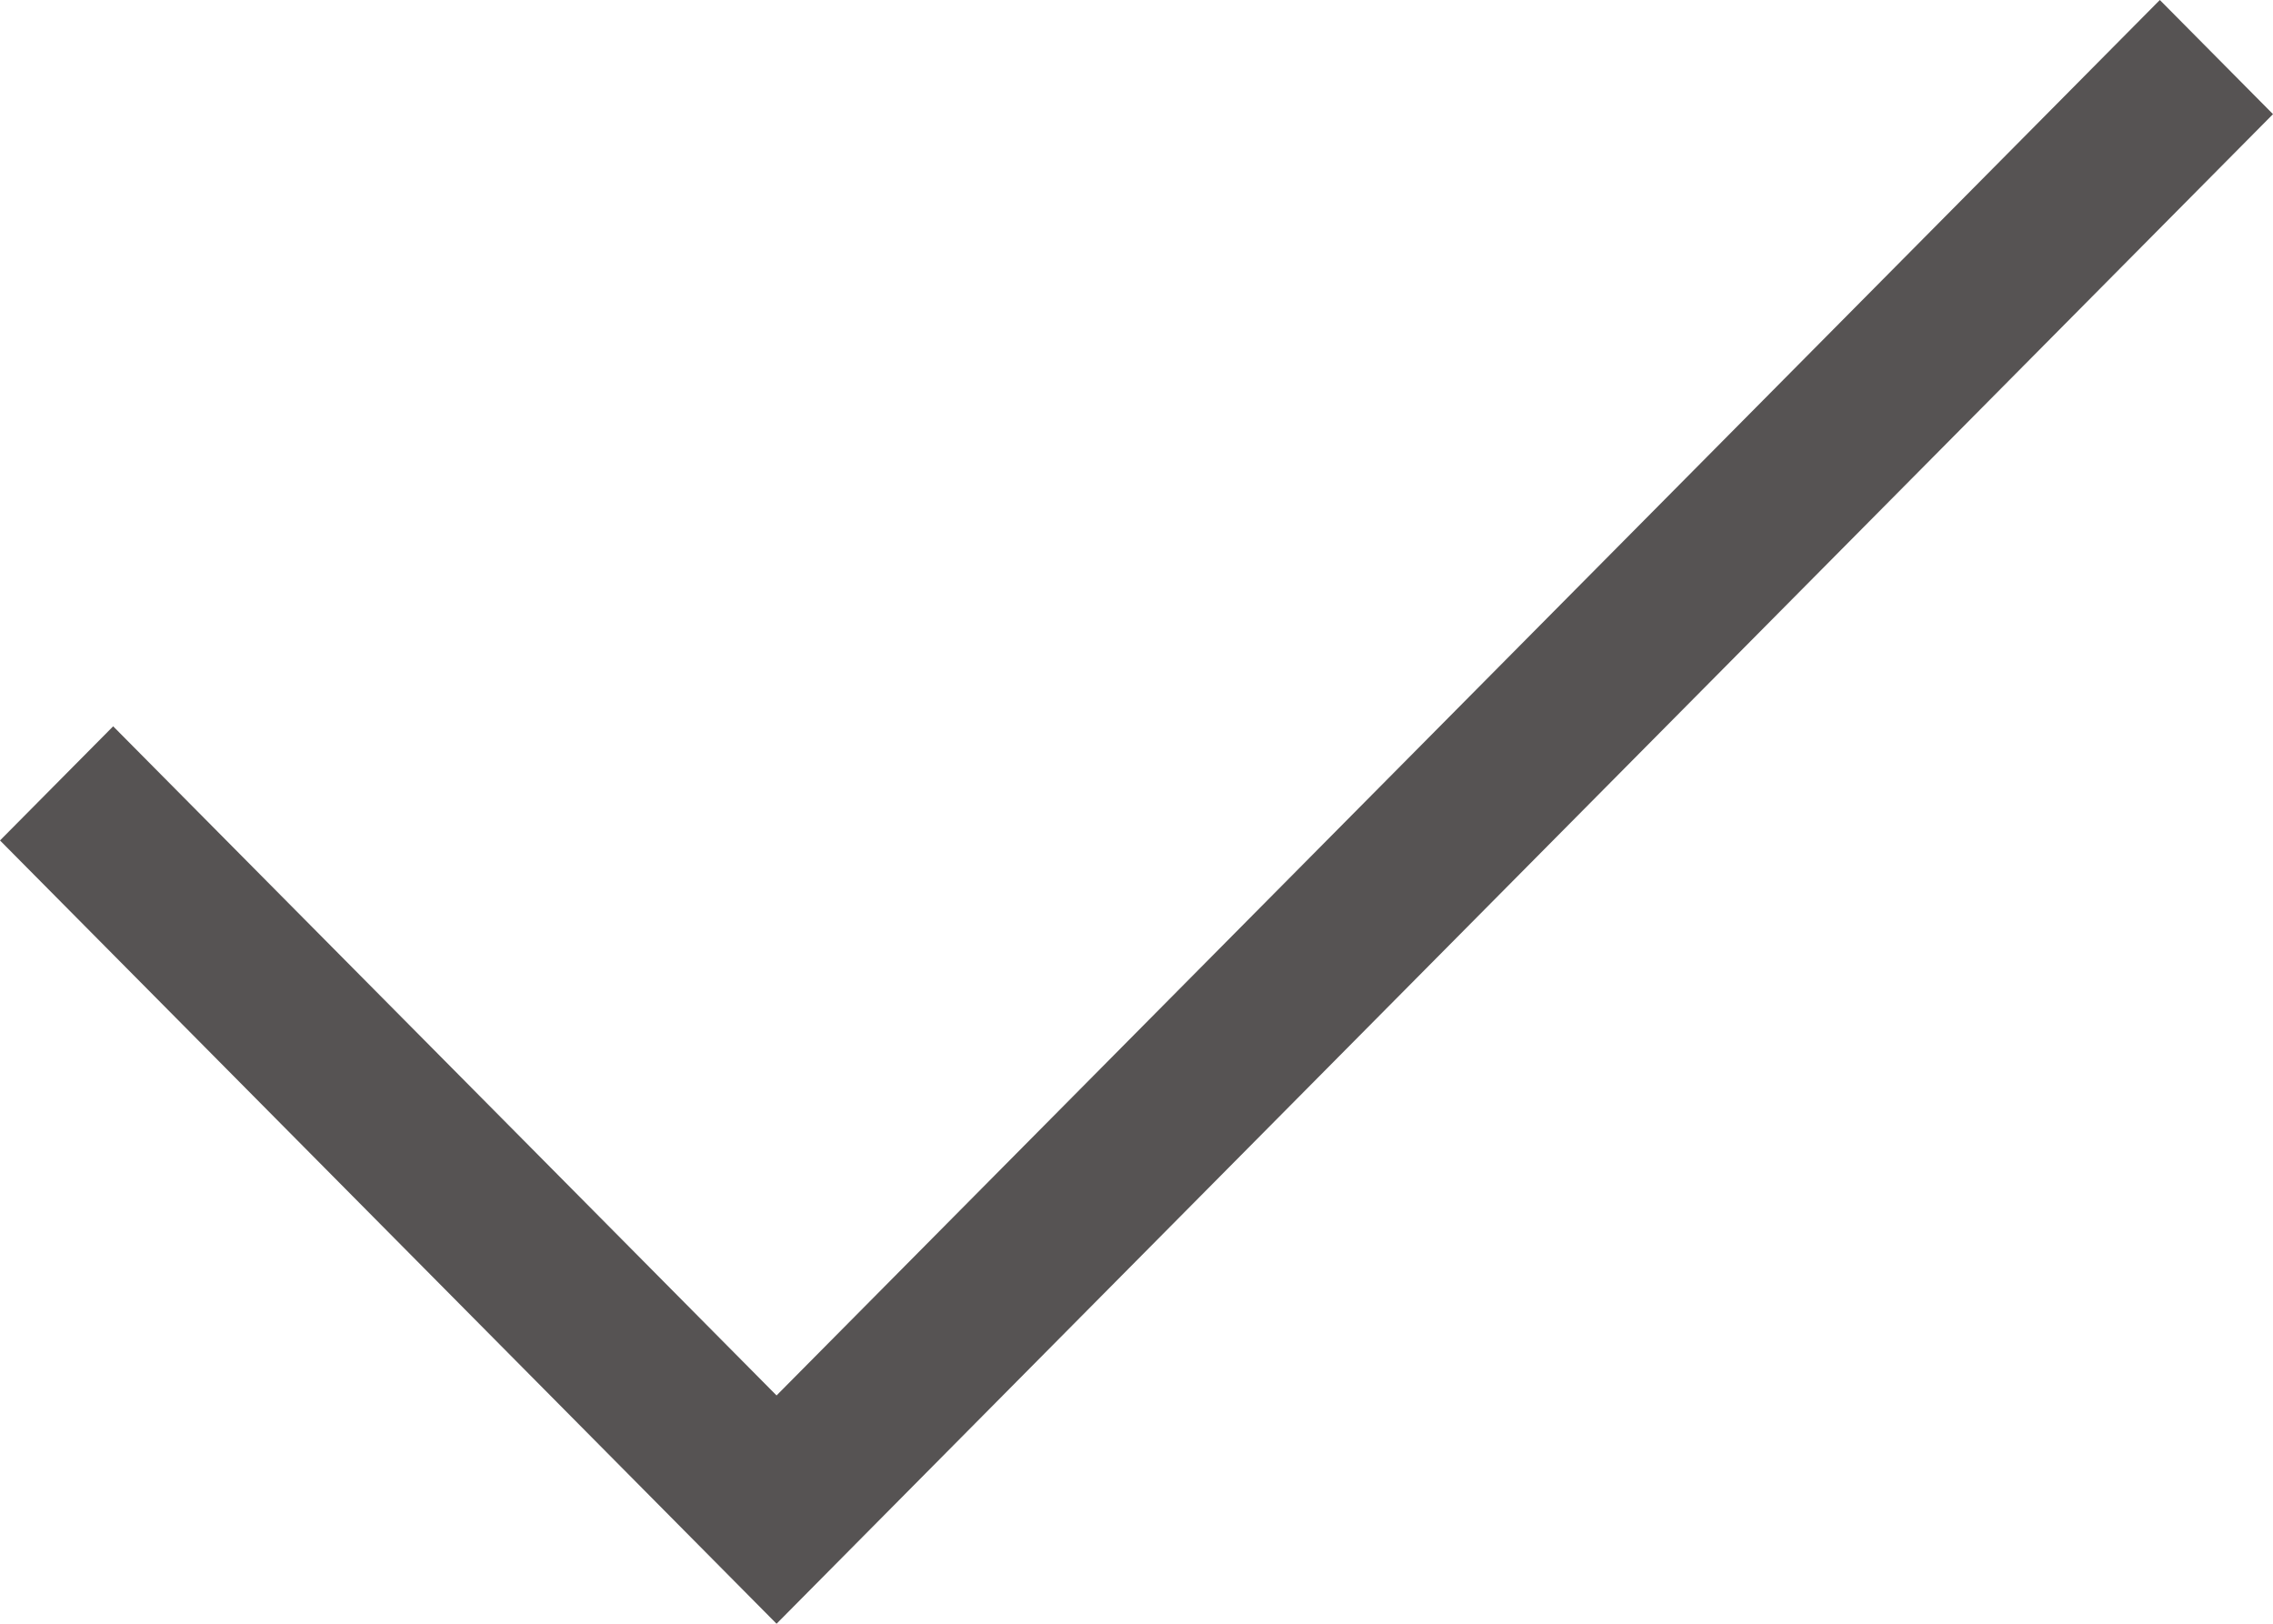 <svg width="14" height="10" viewBox="0 0 14 10" fill="none" xmlns="http://www.w3.org/2000/svg">
<path fill-rule="evenodd" clip-rule="evenodd" d="M14 0.703L4.783 10L0 5.176L0.697 4.473L4.783 8.594L13.303 0L14 0.703Z" fill="#565353"/>
</svg>
